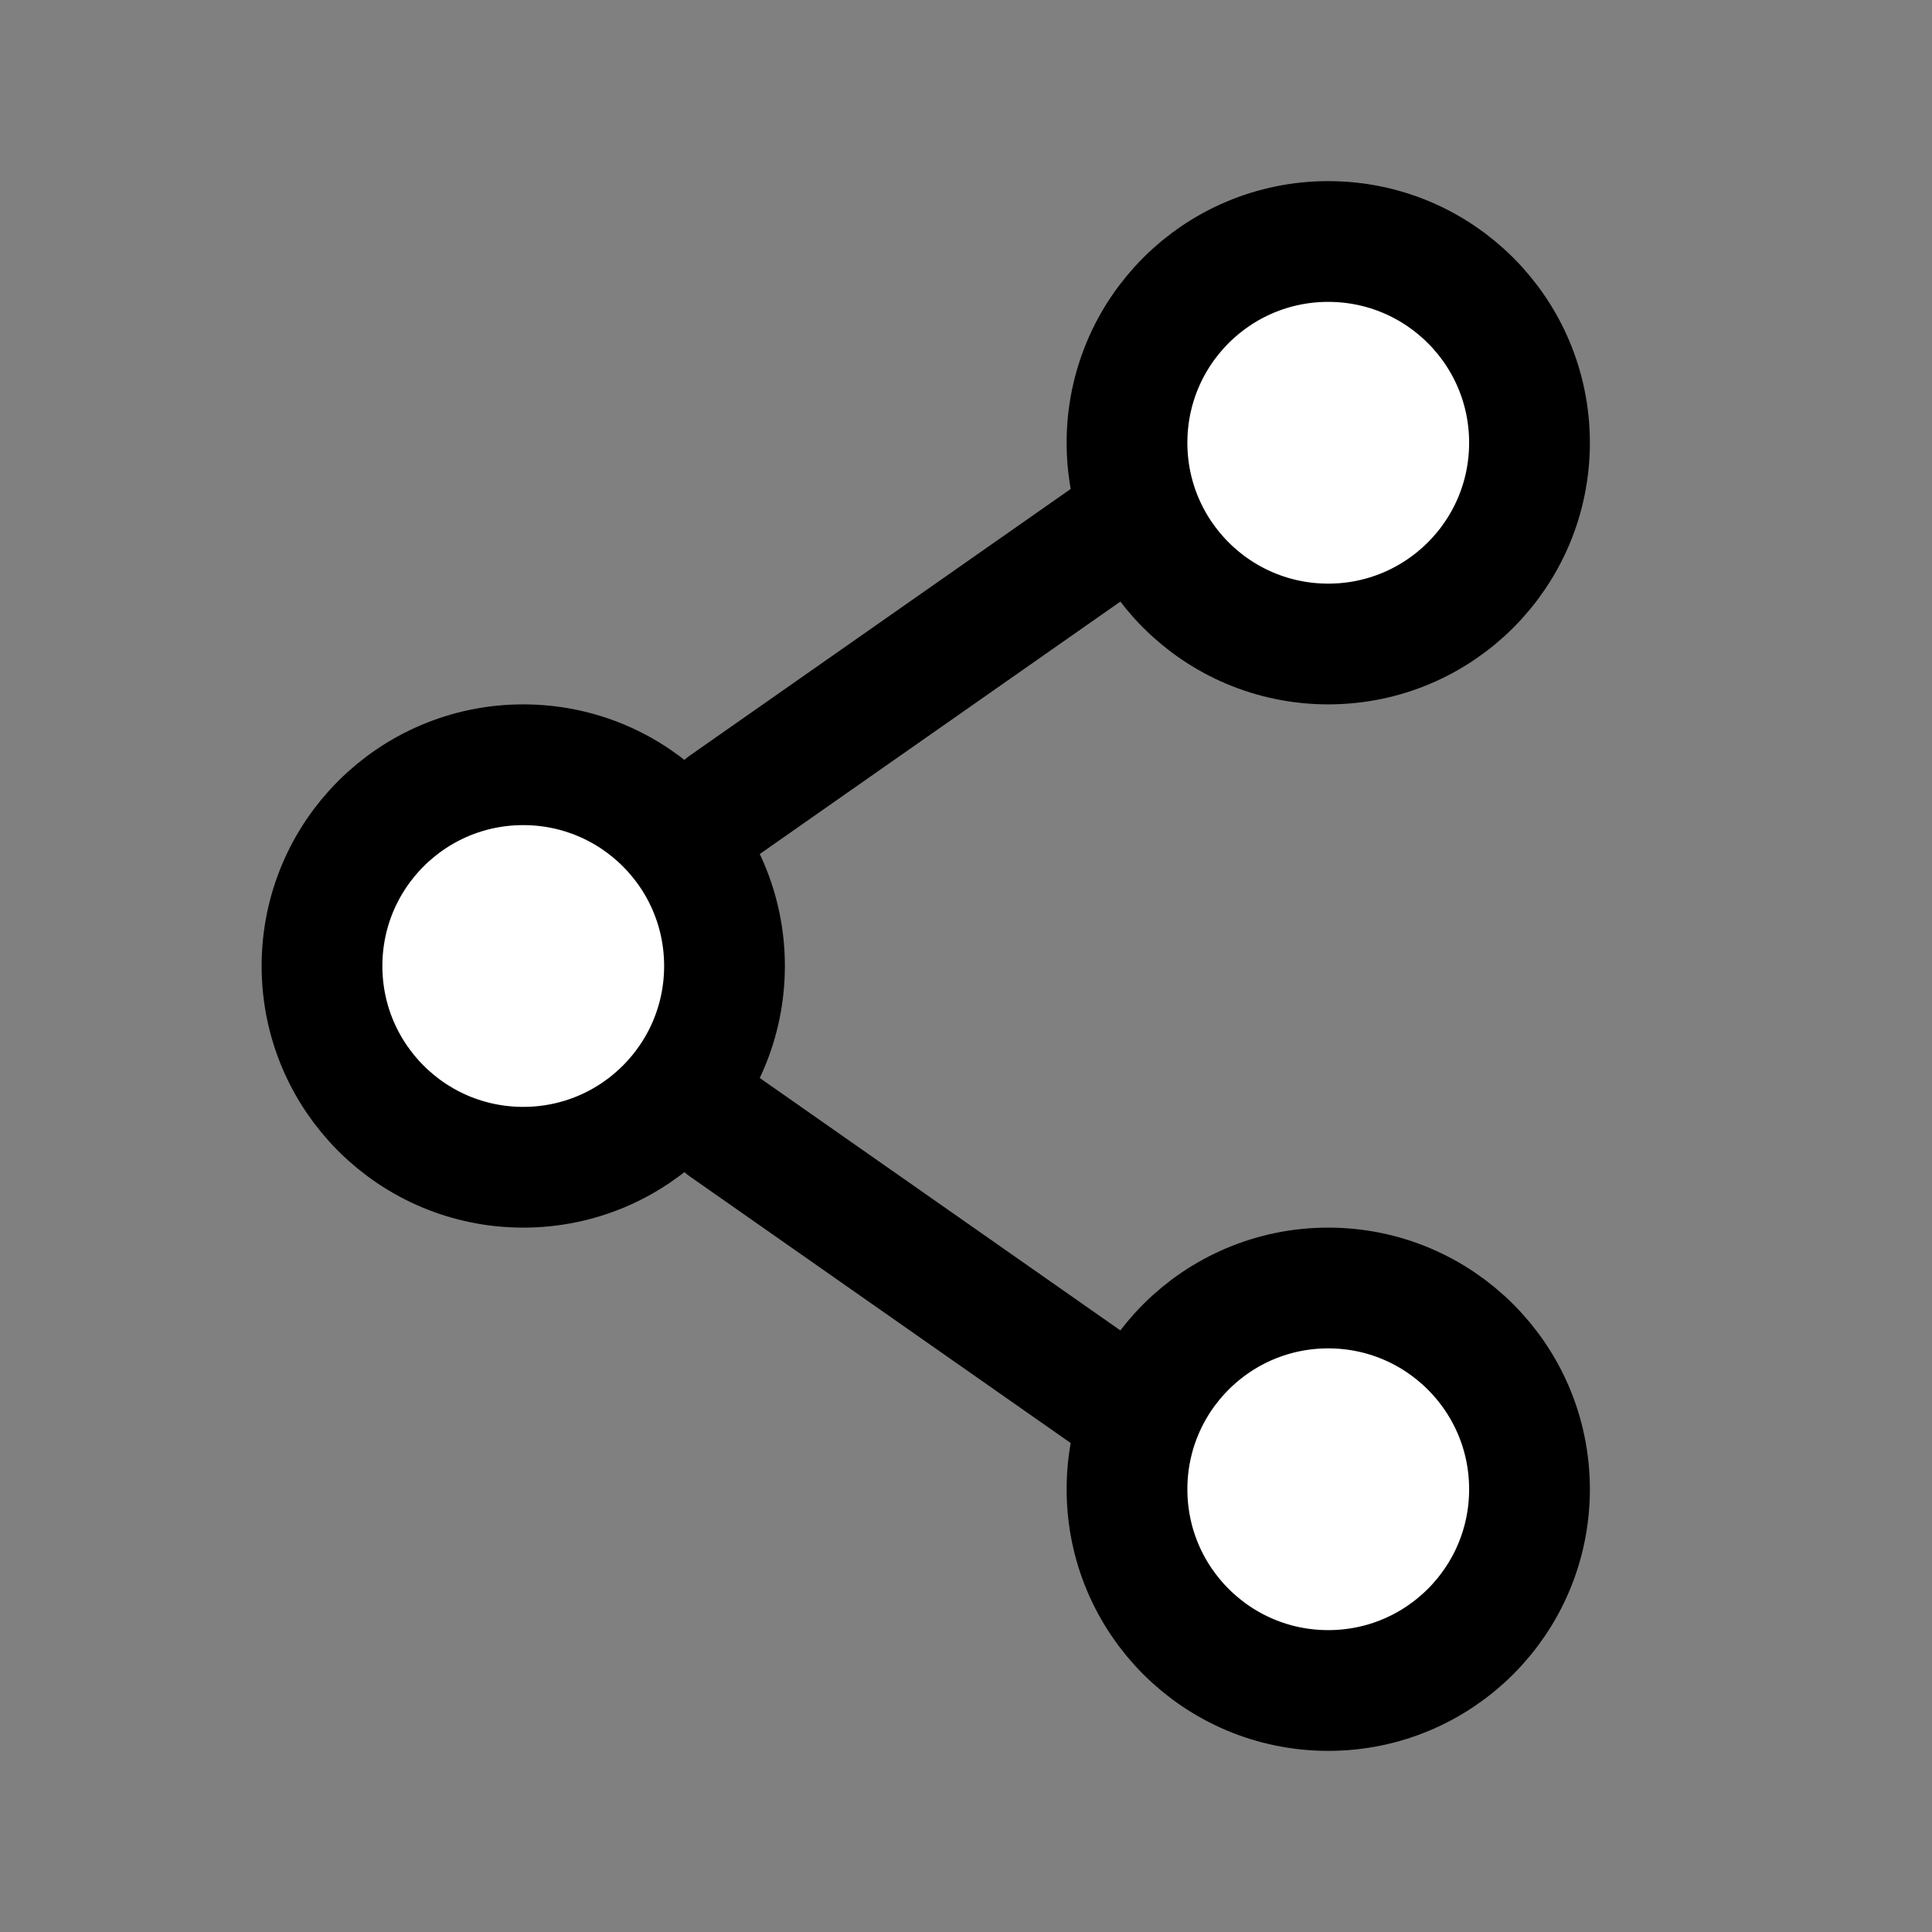 <svg viewBox="0 0 24 24" stroke="currentColor" fill="white" xmlns="http://www.w3.org/2000/svg">
    <rect x="0" y="0" width="24" height="24" fill="#808080" stroke="none"/>
    <path d="M9 12C9 13.381 7.881 14.5 6.5 14.5C5.119 14.5 4 13.381 4 12C4 10.619 5.119 9.5 6.5 9.5C7.881 9.5 9 10.619 9 12Z" stroke-width="1.5"></path> 
    <path d="M14 6.5L9 10" stroke-width="1.5" stroke-linecap="round"></path> 
    <path d="M14 17.5L9 14" stroke-width="1.5" stroke-linecap="round"></path> 
    <path d="M19 18.5C19 19.881 17.881 21 16.5 21C15.119 21 14 19.881 14 18.5C14 17.119 15.119 16 16.5 16C17.881 16 19 17.119 19 18.5Z" stroke-width="1.5"></path> 
    <path d="M19 5.5C19 6.881 17.881 8 16.5 8C15.119 8 14 6.881 14 5.5C14 4.119 15.119 3 16.5 3C17.881 3 19 4.119 19 5.5Z" stroke-width="1.5"></path> 
</svg>
